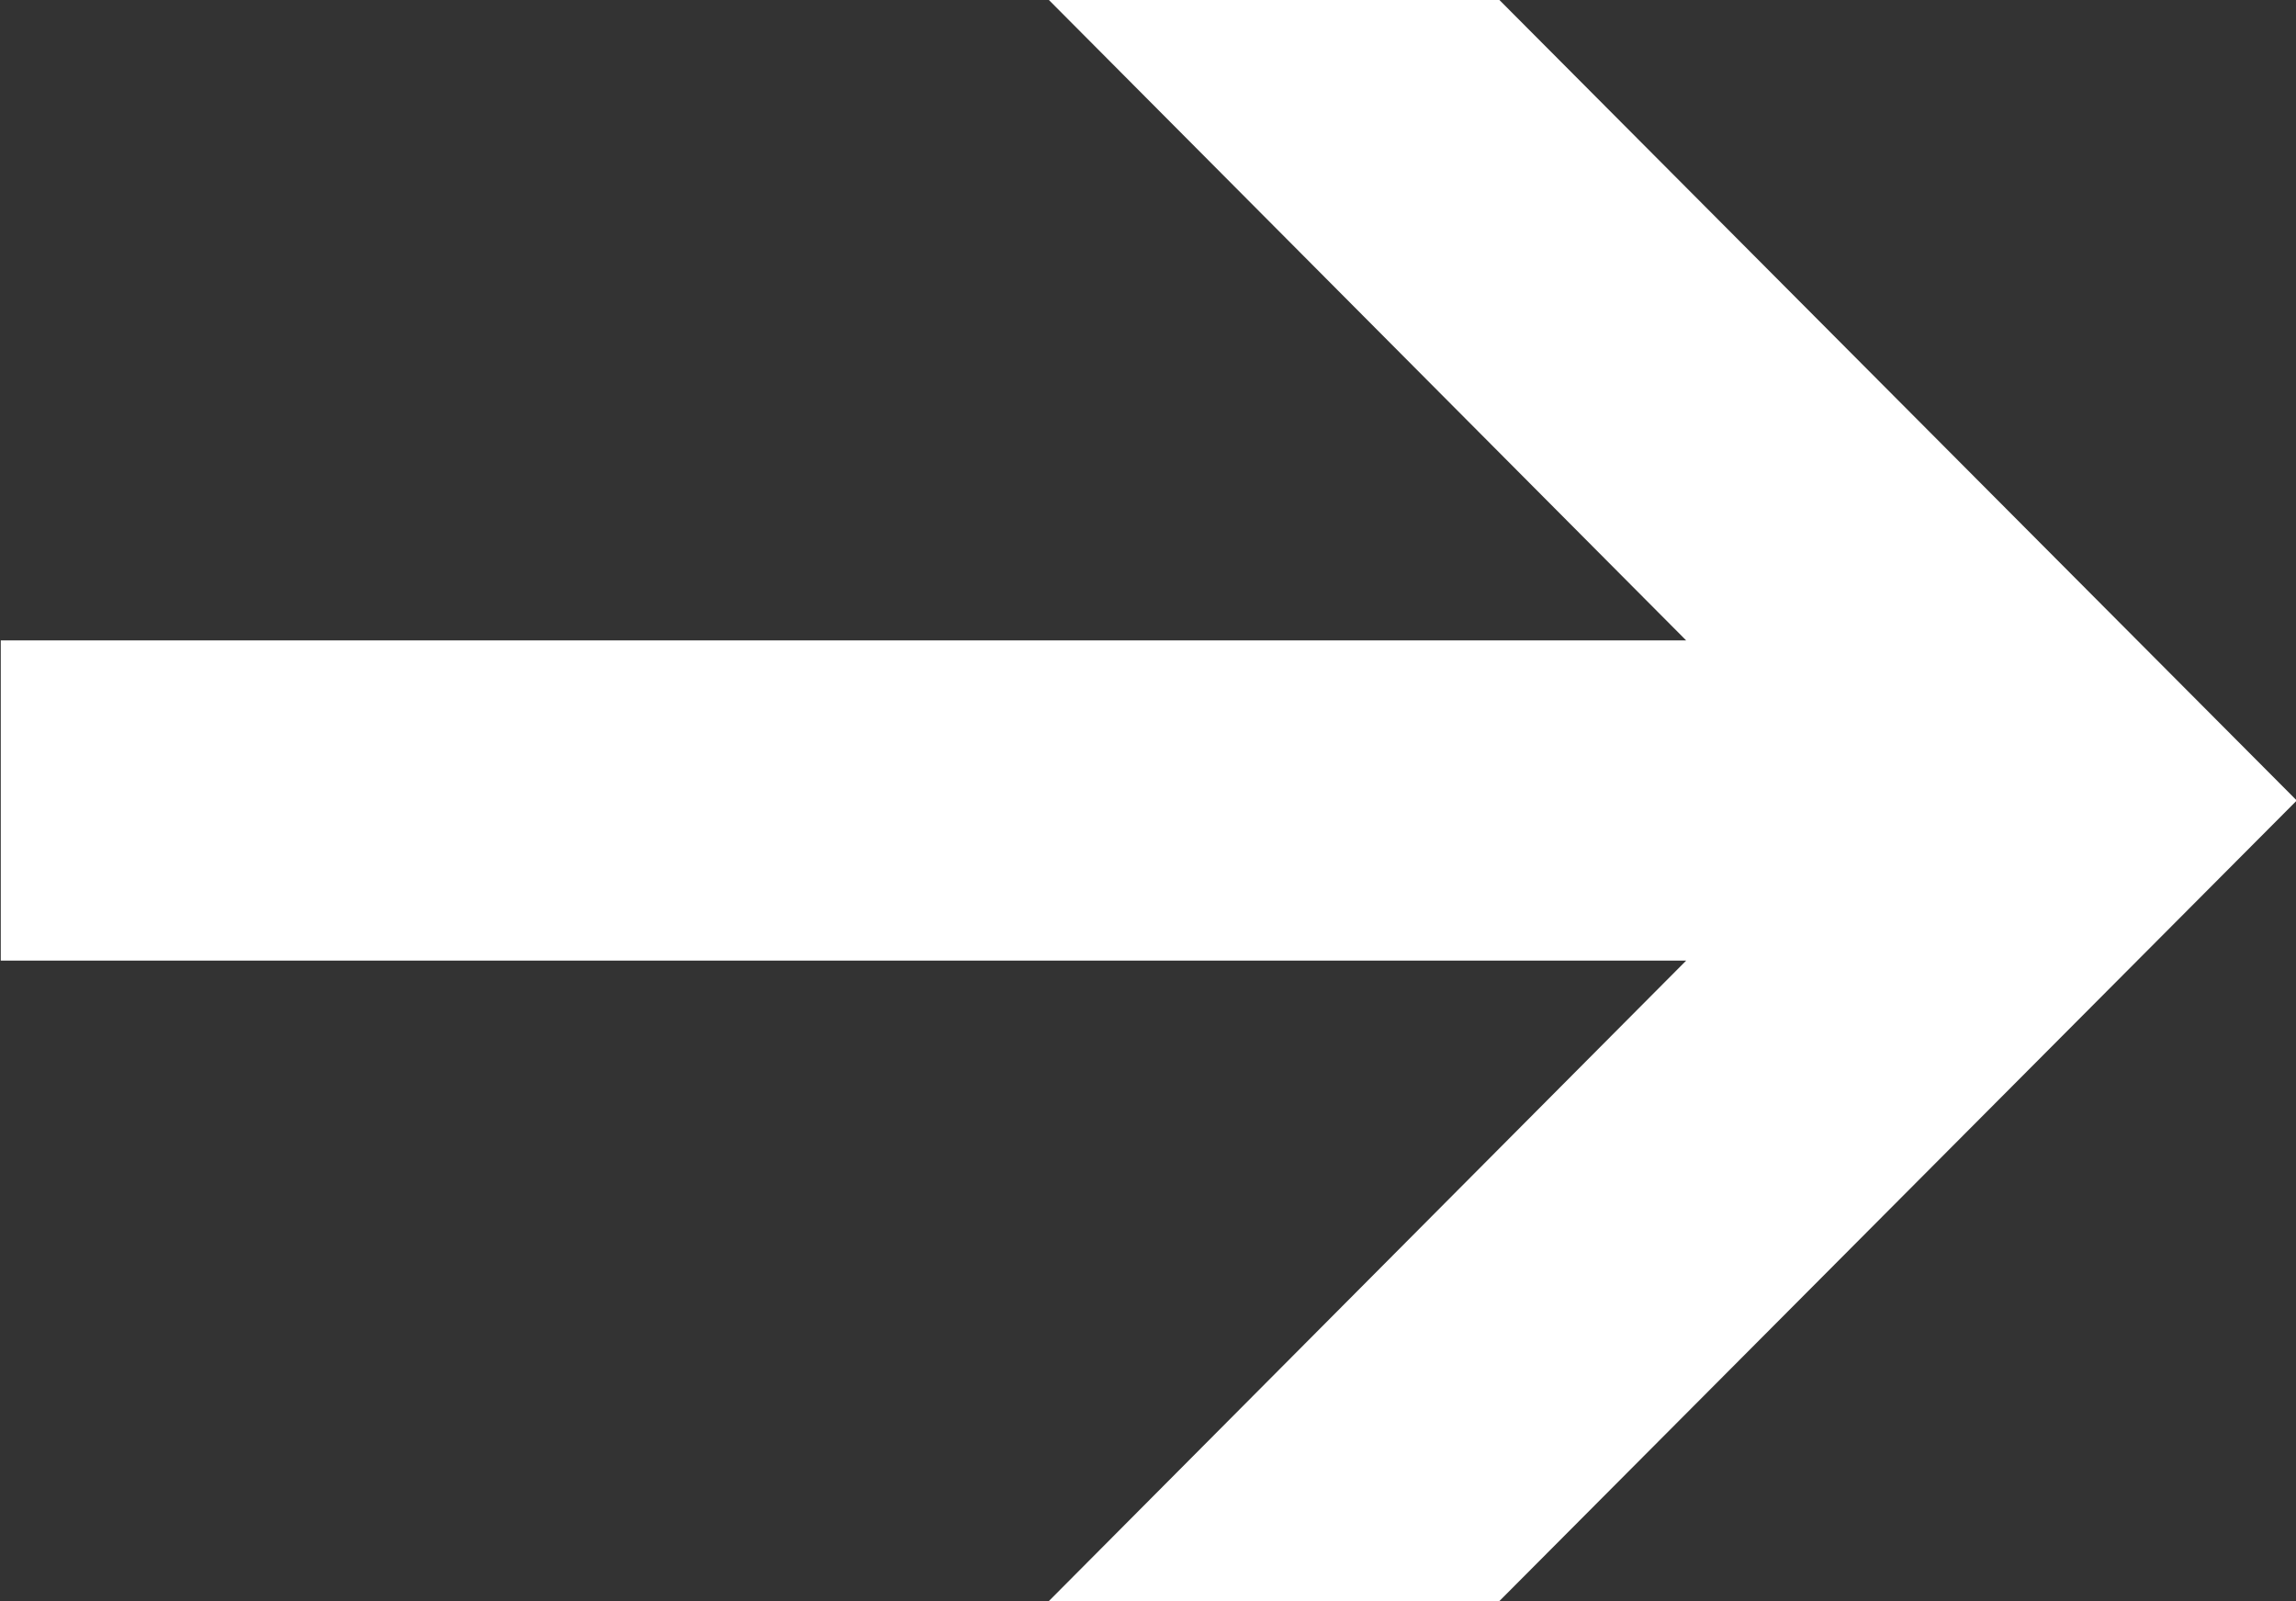 <svg xmlns="http://www.w3.org/2000/svg" width="30.12" height="21" viewBox="0 0 30.12 21">
  <rect x="0" y="0" width="30.12" height="21" fill="#333333" stroke="none"/>
  <defs>
    <style>
      .cls-1 {
        fill: #fff;
        fill-rule: evenodd;
      }
    </style>
  </defs>
  <path id="nawigacja_slajdera" data-name="nawigacja slajdera" class="cls-1" d="M1267.89,835.6H1290l-8.36,8.4h5.91l10.46-10.5L1287.55,823h-5.91l8.36,8.4h-22.11v4.2Z" transform="translate(-1267.88 -823)"/>
</svg>

